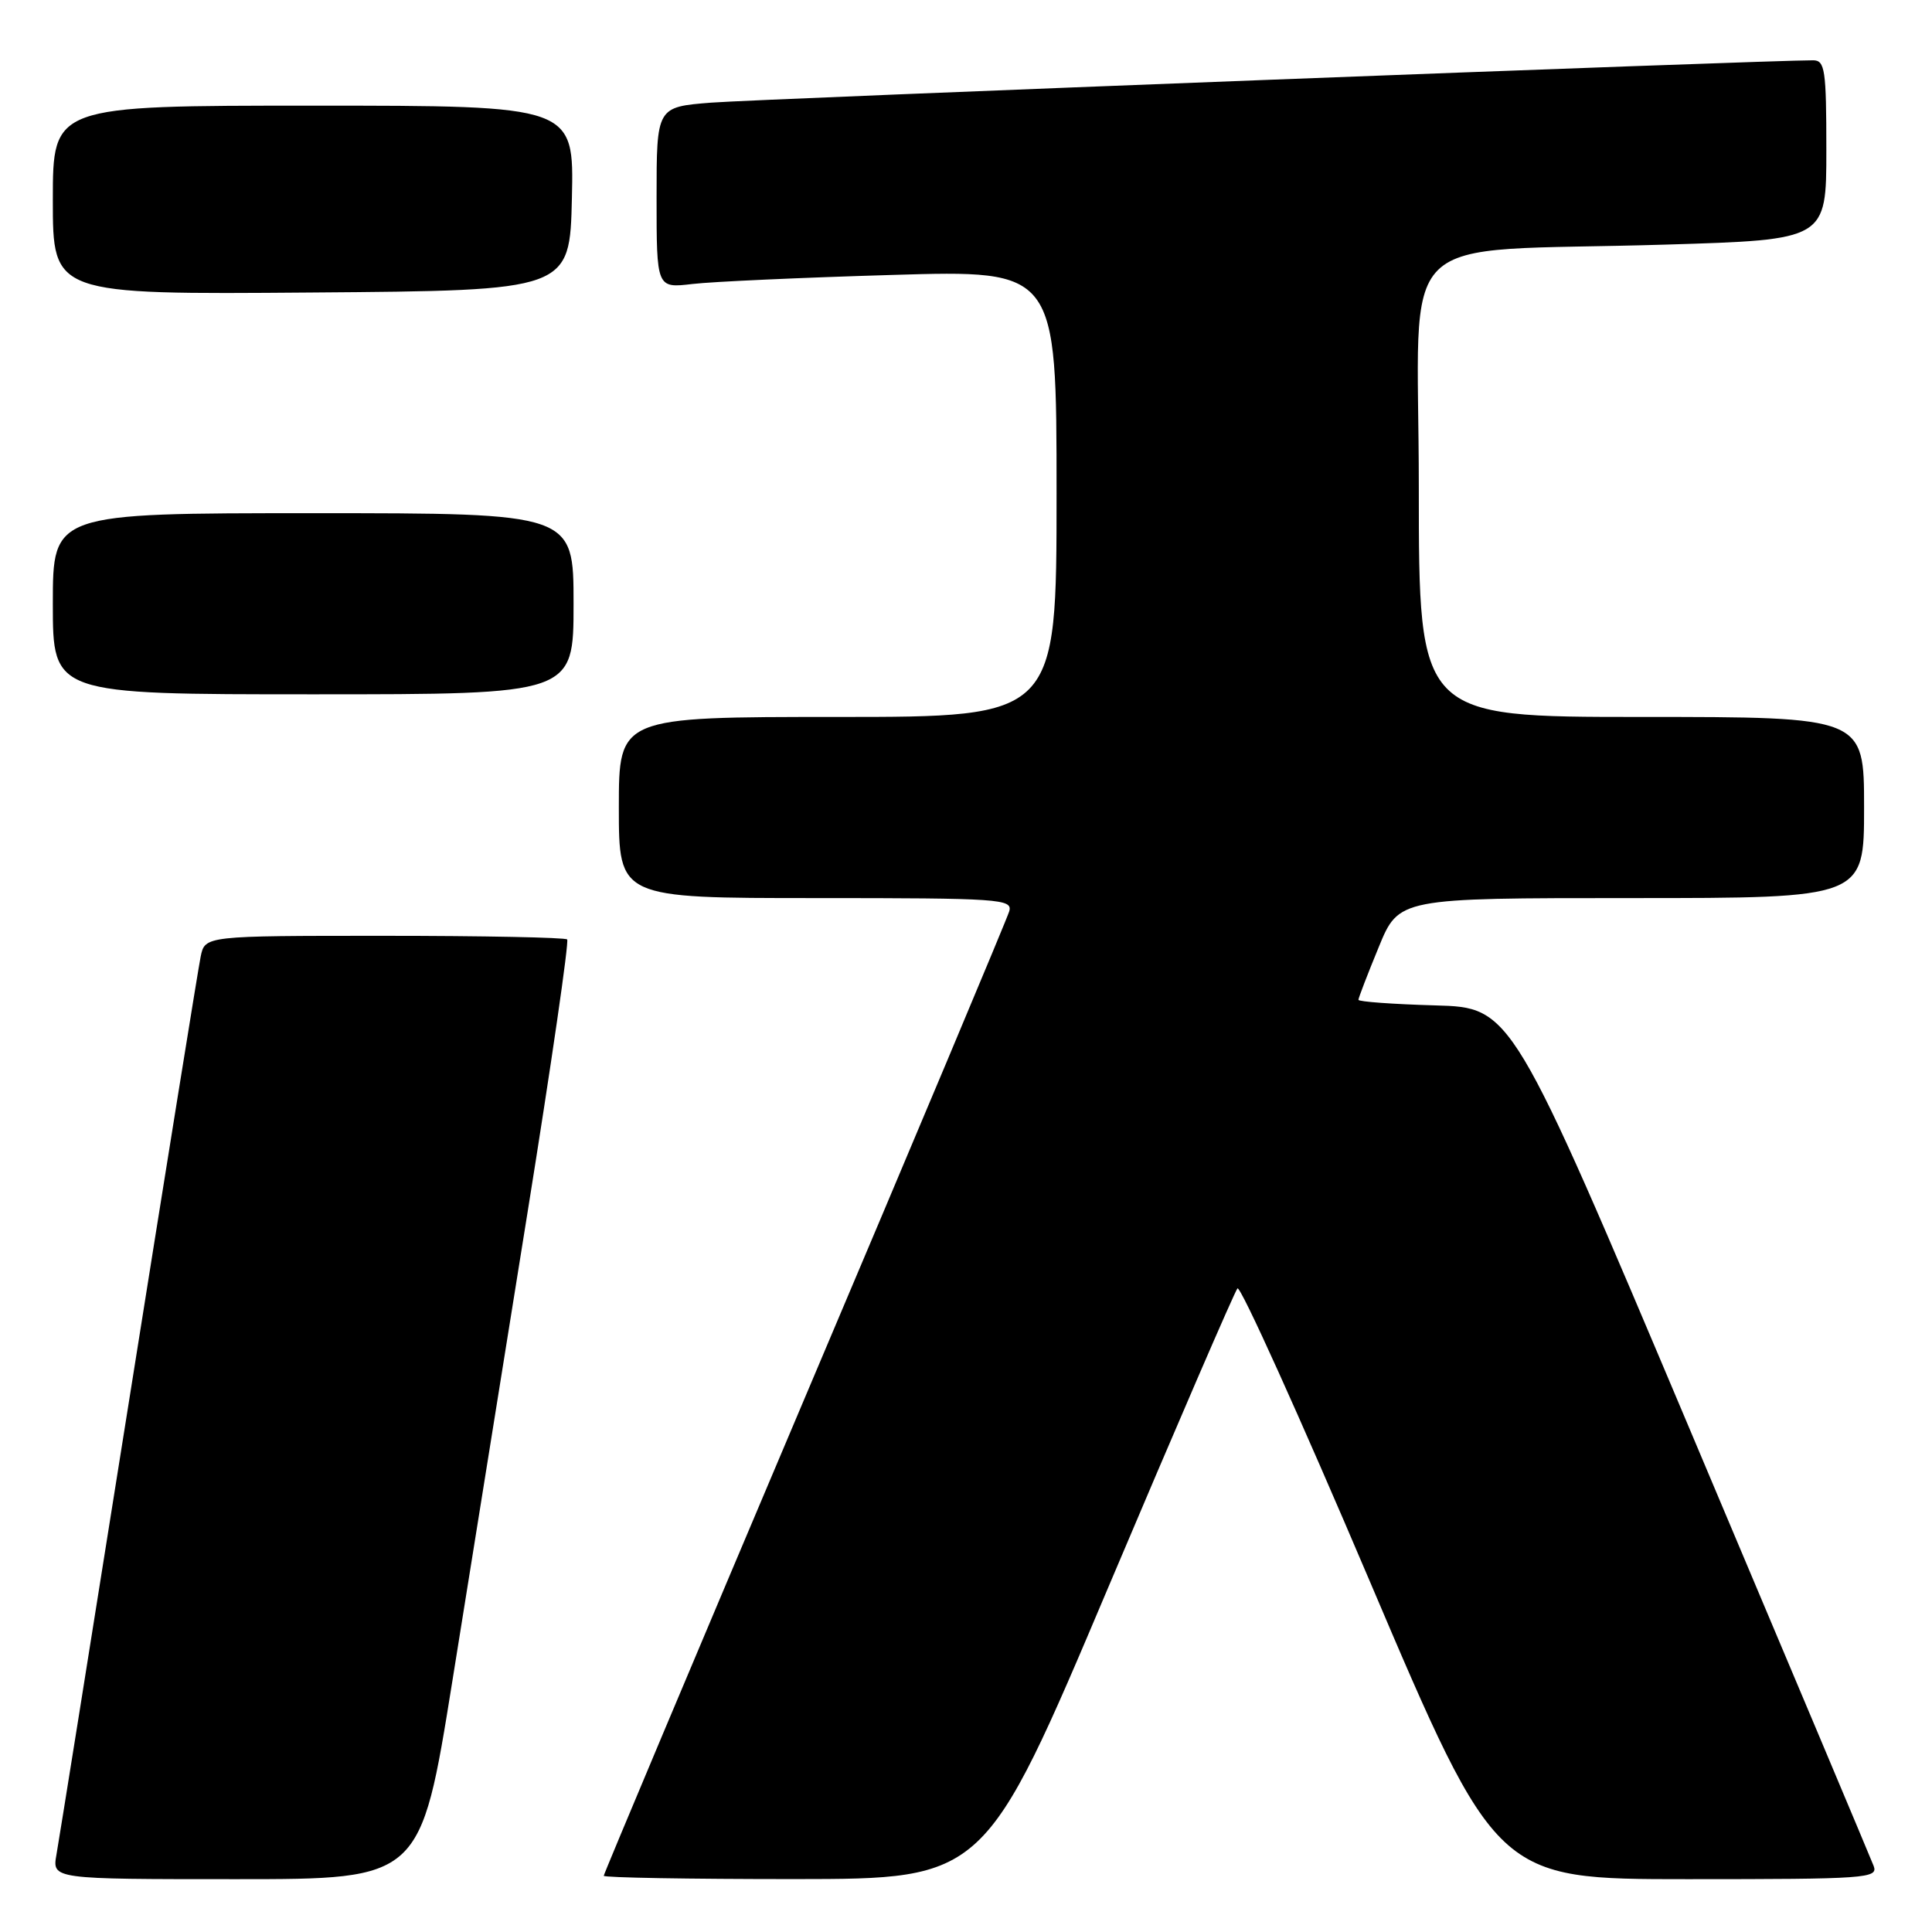 <?xml version="1.0" encoding="UTF-8" standalone="no"?>
<!DOCTYPE svg PUBLIC "-//W3C//DTD SVG 1.1//EN" "http://www.w3.org/Graphics/SVG/1.1/DTD/svg11.dtd" >
<svg xmlns="http://www.w3.org/2000/svg" xmlns:xlink="http://www.w3.org/1999/xlink" version="1.1" viewBox="0 0 256 256">
 <g >
 <path fill="currentColor"
d=" M 59.94 222.75 C 62.26 208.31 66.74 180.41 69.89 160.73 C 73.05 141.06 75.42 124.75 75.15 124.48 C 74.88 124.22 63.98 124.00 50.91 124.00 C 27.16 124.00 27.16 124.00 26.59 126.75 C 26.28 128.26 21.98 154.93 17.04 186.00 C 12.10 217.07 7.80 243.96 7.48 245.75 C 6.91 249.00 6.91 249.00 31.32 249.00 C 55.73 249.00 55.73 249.00 59.94 222.75 Z  M 146.89 210.24 C 155.91 188.93 163.59 171.15 163.97 170.72 C 164.35 170.29 172.23 187.72 181.48 209.47 C 198.30 249.00 198.30 249.00 223.62 249.00 C 247.32 249.00 248.89 248.89 248.27 247.25 C 247.90 246.29 236.96 220.30 223.95 189.50 C 200.30 133.50 200.30 133.50 190.15 133.22 C 184.57 133.06 180.00 132.73 180.00 132.48 C 180.00 132.24 181.20 129.11 182.68 125.52 C 185.35 119.00 185.35 119.00 216.18 119.00 C 247.00 119.00 247.00 119.00 247.00 107.00 C 247.00 95.00 247.00 95.00 217.50 95.00 C 188.00 95.00 188.00 95.00 188.00 64.60 C 188.00 29.50 183.90 33.53 220.75 32.41 C 242.00 31.77 242.00 31.77 242.00 19.88 C 242.00 9.24 241.82 8.00 240.25 7.99 C 234.80 7.95 100.29 13.12 94.25 13.60 C 87.00 14.17 87.00 14.17 87.00 26.18 C 87.00 38.19 87.00 38.19 91.75 37.63 C 94.36 37.32 106.29 36.78 118.25 36.43 C 140.00 35.78 140.00 35.78 140.00 65.39 C 140.00 95.00 140.00 95.00 111.00 95.00 C 82.00 95.00 82.00 95.00 82.00 107.00 C 82.00 119.00 82.00 119.00 108.12 119.00 C 132.51 119.00 134.20 119.12 133.73 120.75 C 133.45 121.71 121.25 150.76 106.61 185.30 C 91.98 219.85 80.00 248.31 80.00 248.55 C 80.00 248.80 91.36 248.99 105.25 248.99 C 130.50 248.97 130.50 248.97 146.89 210.24 Z  M 76.00 80.00 C 76.00 68.00 76.00 68.00 41.50 68.00 C 7.00 68.00 7.00 68.00 7.00 80.00 C 7.00 92.00 7.00 92.00 41.50 92.00 C 76.00 92.00 76.00 92.00 76.00 80.00 Z  M 75.78 26.25 C 76.06 14.00 76.06 14.00 41.53 14.00 C 7.00 14.00 7.00 14.00 7.00 26.51 C 7.00 39.03 7.00 39.03 41.25 38.76 C 75.50 38.50 75.50 38.50 75.78 26.25 Z "/>
</g>
</svg>